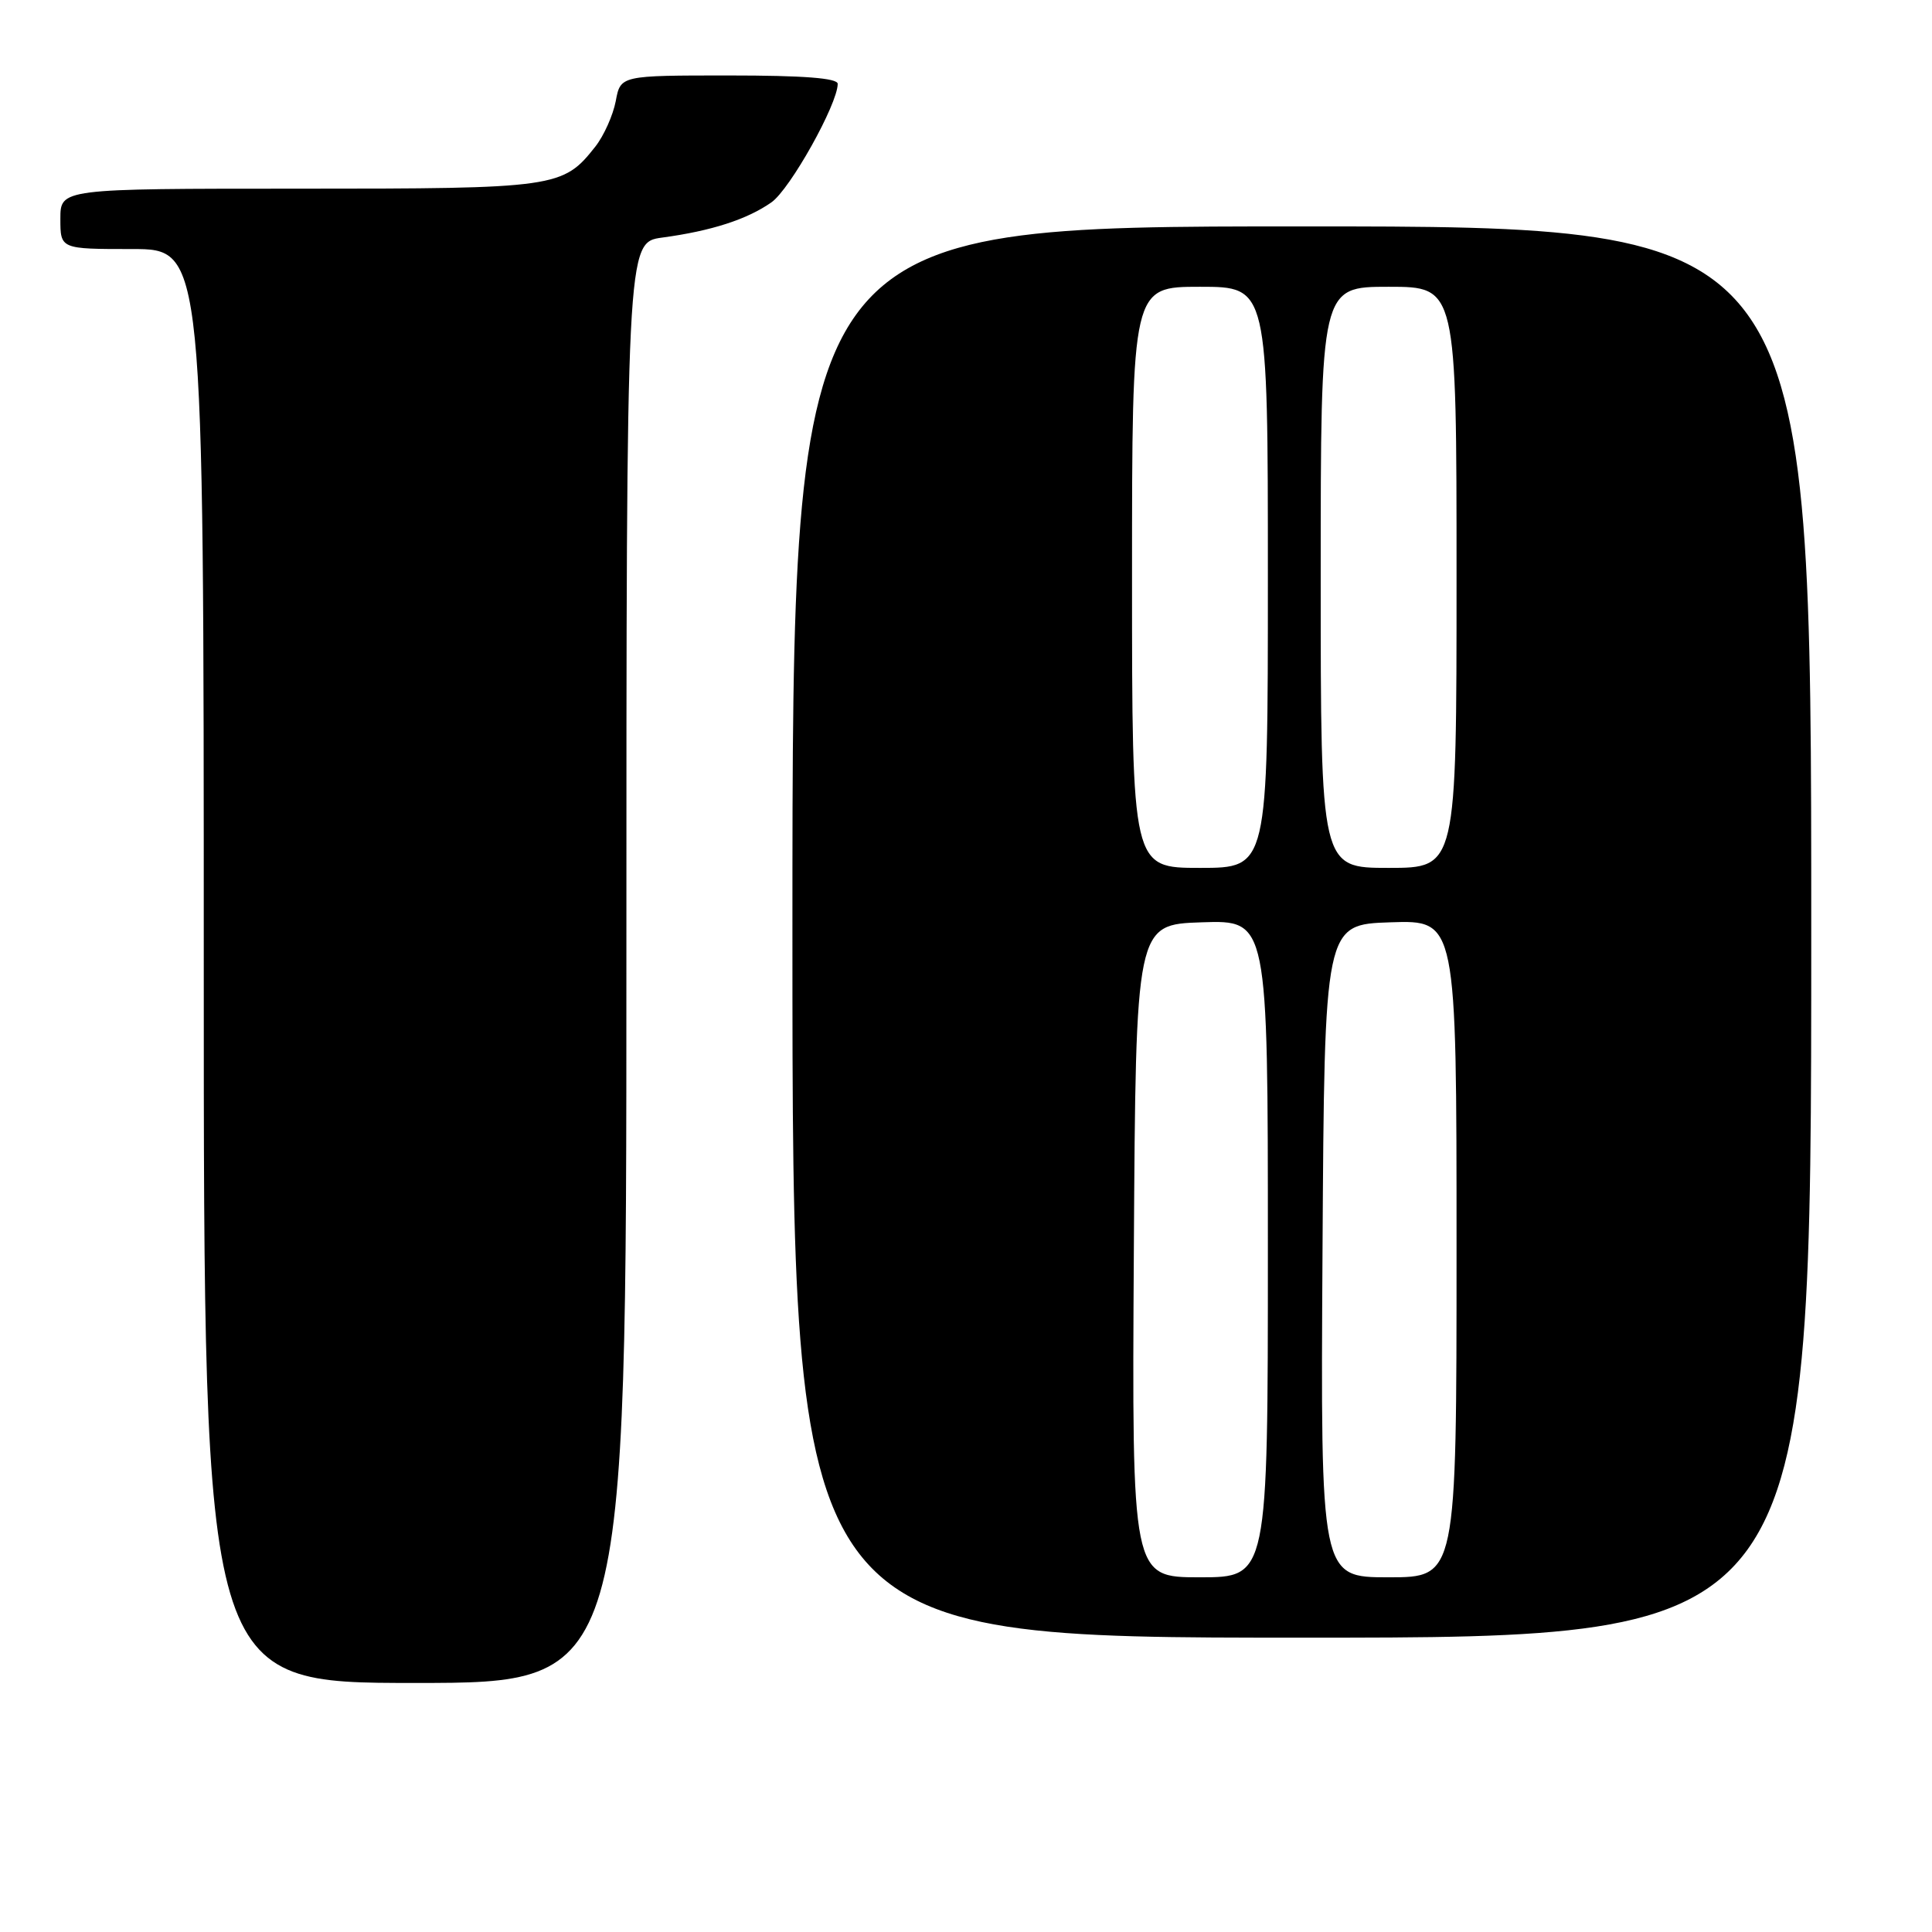 <?xml version="1.0" encoding="UTF-8" standalone="no"?>
<!DOCTYPE svg PUBLIC "-//W3C//DTD SVG 1.1//EN" "http://www.w3.org/Graphics/SVG/1.1/DTD/svg11.dtd" >
<svg xmlns="http://www.w3.org/2000/svg" xmlns:xlink="http://www.w3.org/1999/xlink" version="1.1" viewBox="0 0 256 256">
 <g >
 <path fill="currentColor"
d=" M 83.00 127.56 C 83.00 32.12 83.00 32.12 87.75 31.48 C 94.27 30.60 99.00 29.07 102.22 26.81 C 104.69 25.08 111.00 13.79 111.00 11.11 C 111.00 10.35 106.46 10.00 96.61 10.00 C 82.22 10.00 82.22 10.00 81.59 13.40 C 81.23 15.27 80.02 17.98 78.89 19.42 C 74.59 24.88 73.73 25.00 39.55 25.00 C 8.00 25.00 8.00 25.00 8.00 29.00 C 8.00 33.00 8.00 33.00 17.50 33.00 C 27.00 33.00 27.00 33.00 27.00 128.00 C 27.00 223.00 27.00 223.00 55.00 223.00 C 83.00 223.00 83.00 223.00 83.00 127.56 Z  M 240.00 123.50 C 240.00 30.00 240.00 30.00 172.50 30.00 C 105.00 30.00 105.00 30.00 105.00 123.50 C 105.00 217.00 105.00 217.00 172.50 217.00 C 240.00 217.00 240.00 217.00 240.00 123.50 Z  M 150.24 165.75 C 150.50 122.50 150.50 122.50 159.25 122.21 C 168.00 121.92 168.00 121.92 168.00 165.46 C 168.00 209.00 168.00 209.00 158.99 209.00 C 149.98 209.00 149.98 209.00 150.24 165.75 Z  M 175.24 165.75 C 175.50 122.50 175.50 122.50 184.25 122.21 C 193.00 121.92 193.00 121.92 193.00 165.46 C 193.00 209.00 193.00 209.00 183.99 209.00 C 174.98 209.00 174.98 209.00 175.24 165.75 Z  M 150.00 76.50 C 150.00 38.00 150.00 38.00 159.00 38.00 C 168.00 38.00 168.00 38.00 168.00 76.50 C 168.00 115.00 168.00 115.00 159.00 115.00 C 150.00 115.00 150.00 115.00 150.00 76.50 Z  M 175.00 76.50 C 175.00 38.00 175.00 38.00 184.00 38.00 C 193.00 38.00 193.00 38.00 193.00 76.50 C 193.00 115.00 193.00 115.00 184.00 115.00 C 175.00 115.00 175.00 115.00 175.00 76.50 Z "/>
</g>
</svg>